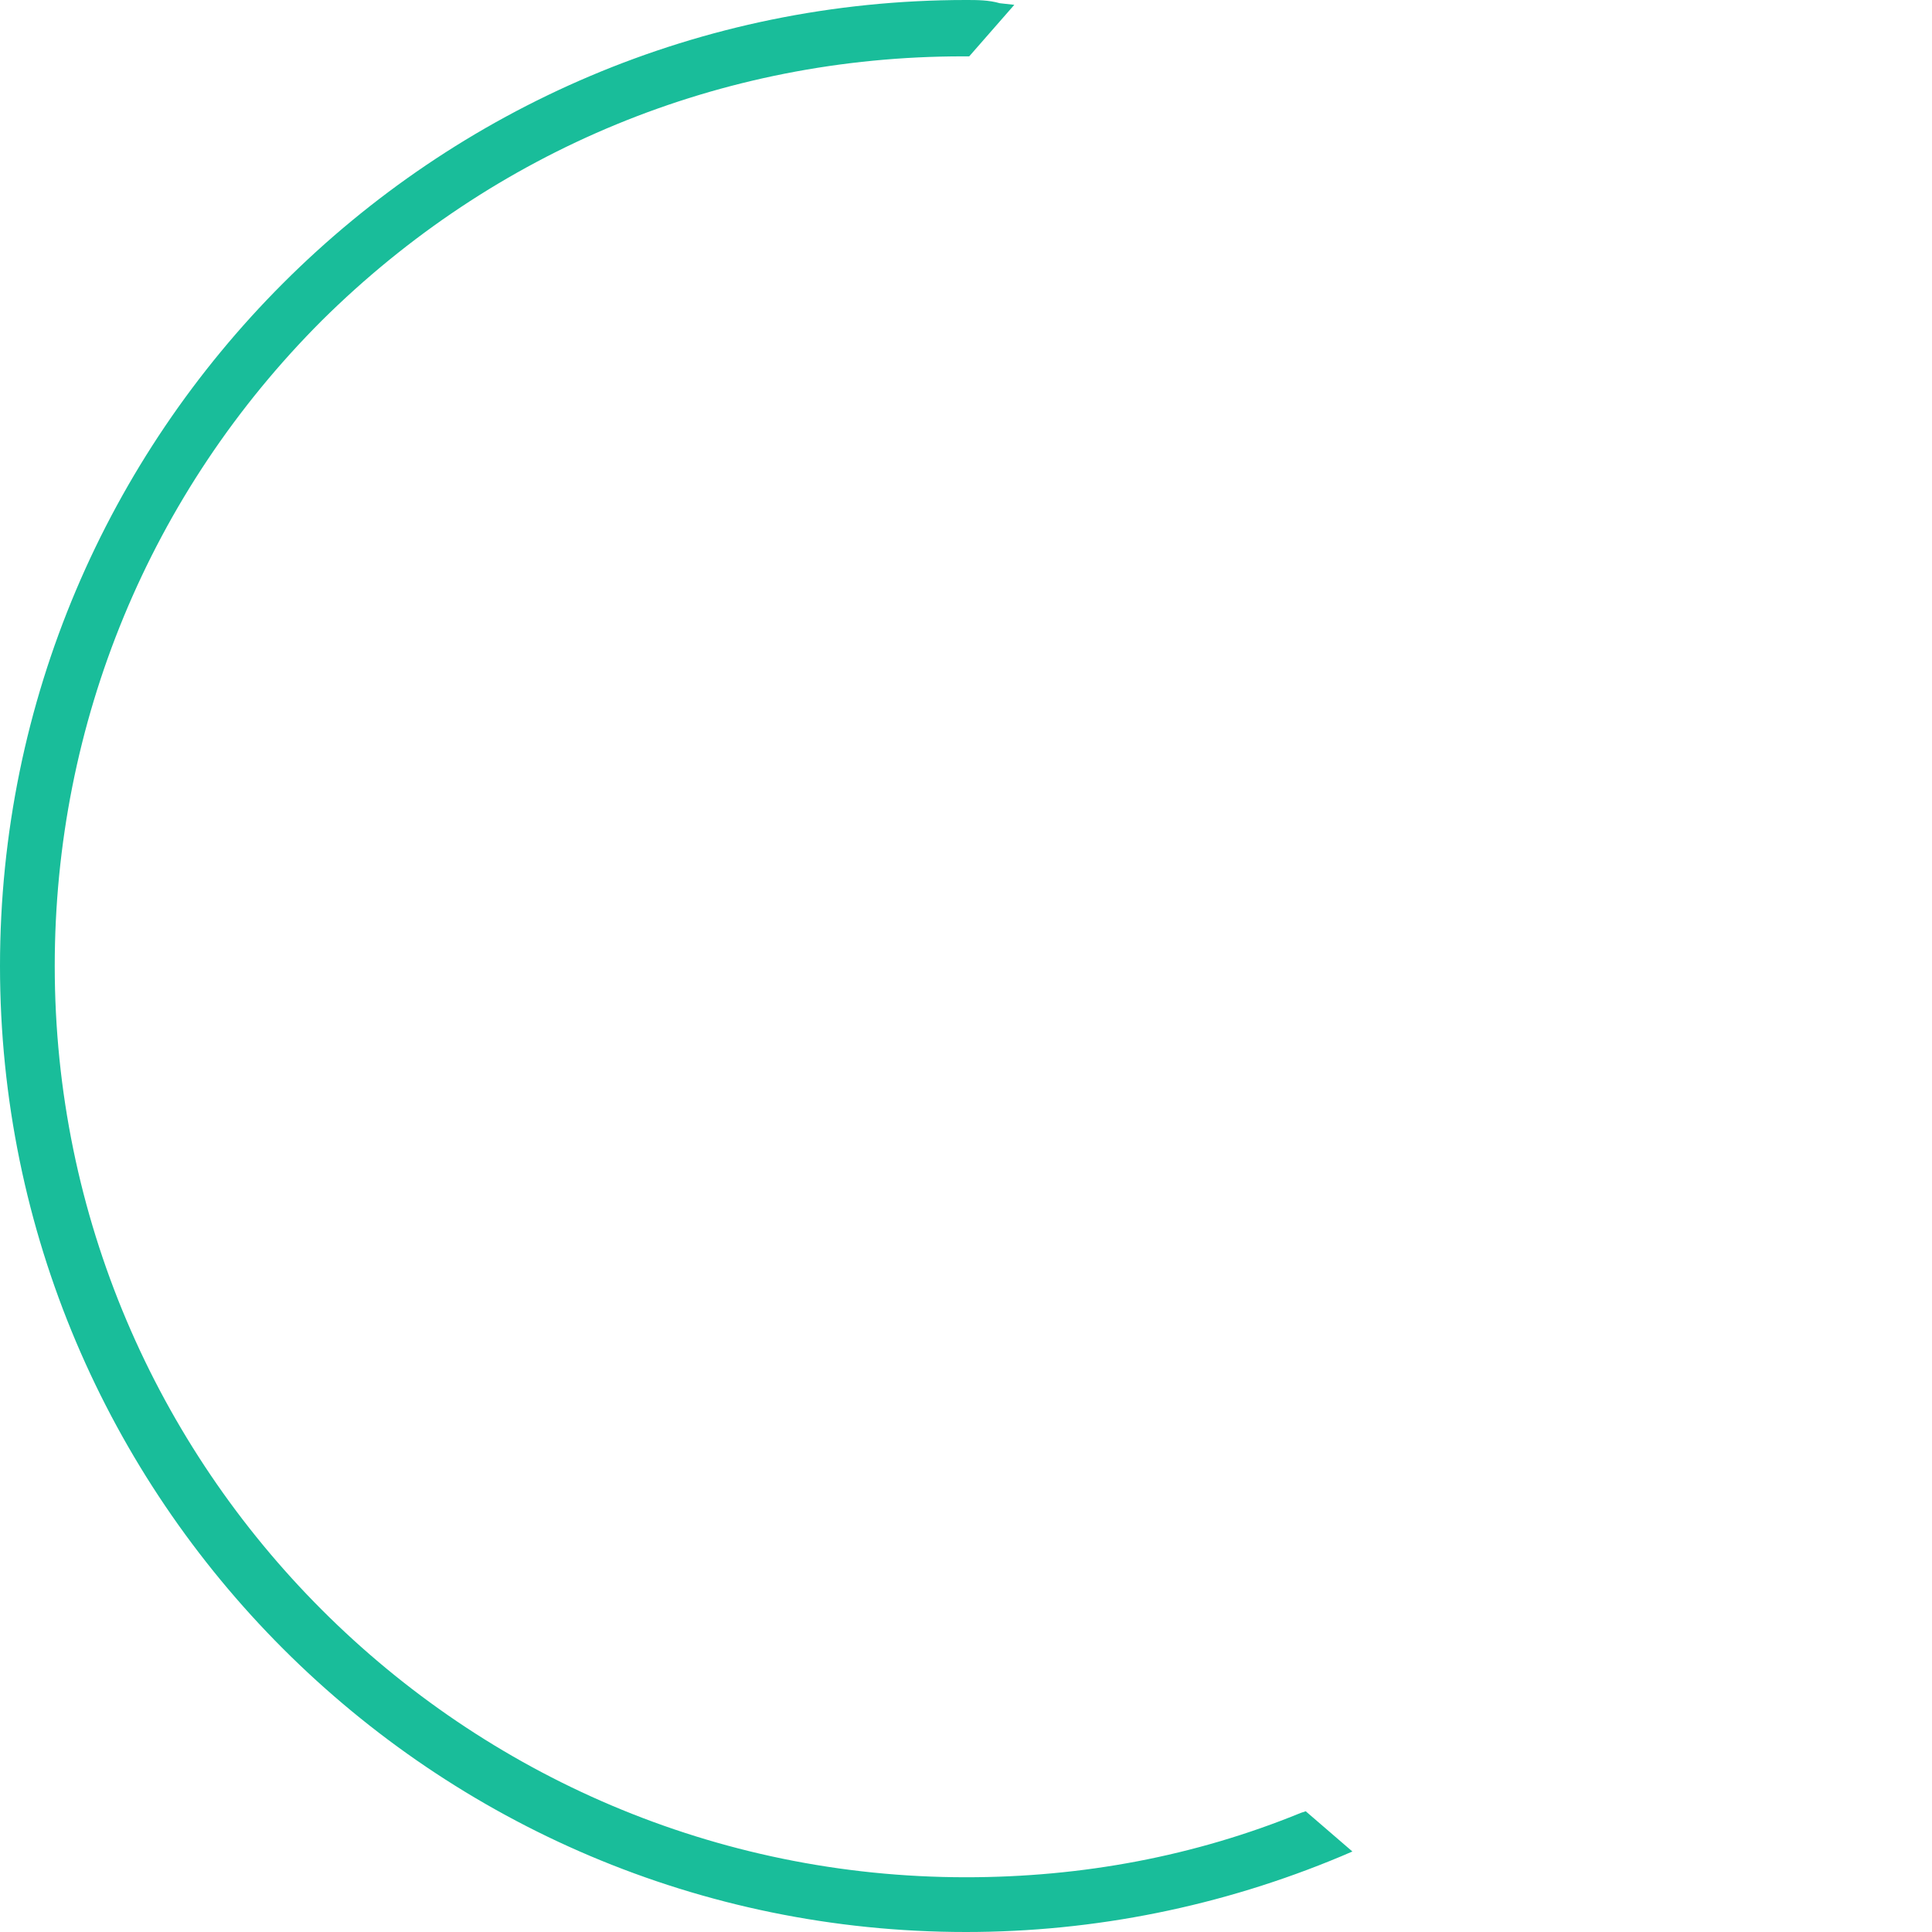 <?xml version="1.0" encoding="utf-8"?>
<!-- Generator: Adobe Illustrator 24.1.1, SVG Export Plug-In . SVG Version: 6.00 Build 0)  -->
<svg version="1.1" id="Слой_1" xmlns="http://www.w3.org/2000/svg" xmlns:xlink="http://www.w3.org/1999/xlink" x="0px" y="0px"
	 viewBox="0 0 120 120" style="enable-background:new 0 0 120 120;" xml:space="preserve">
<style type="text/css">
	.st0{fill:#19BD9A;}
</style>
<path class="st0" d="M81.1,112.5l-0.3,0.1c-6.6,2.7-13.6,4-20.8,4C28.8,116.6,3.4,91.2,3.4,60c0-15.1,5.9-29.4,16.6-40.1
	C30.7,9.3,44.8,3.5,59.8,3.5c0.1,0,0.1,0,0.2,0l0.2,0l2.8-3.2l-0.9-0.1C61.4,0,60.7,0,60,0C26.9,0,0,26.9,0,60c0,33.1,26.9,60,60,60
	c8,0,15.9-1.6,23.3-4.7l0.7-0.3L81.1,112.5z"/>
</svg>
